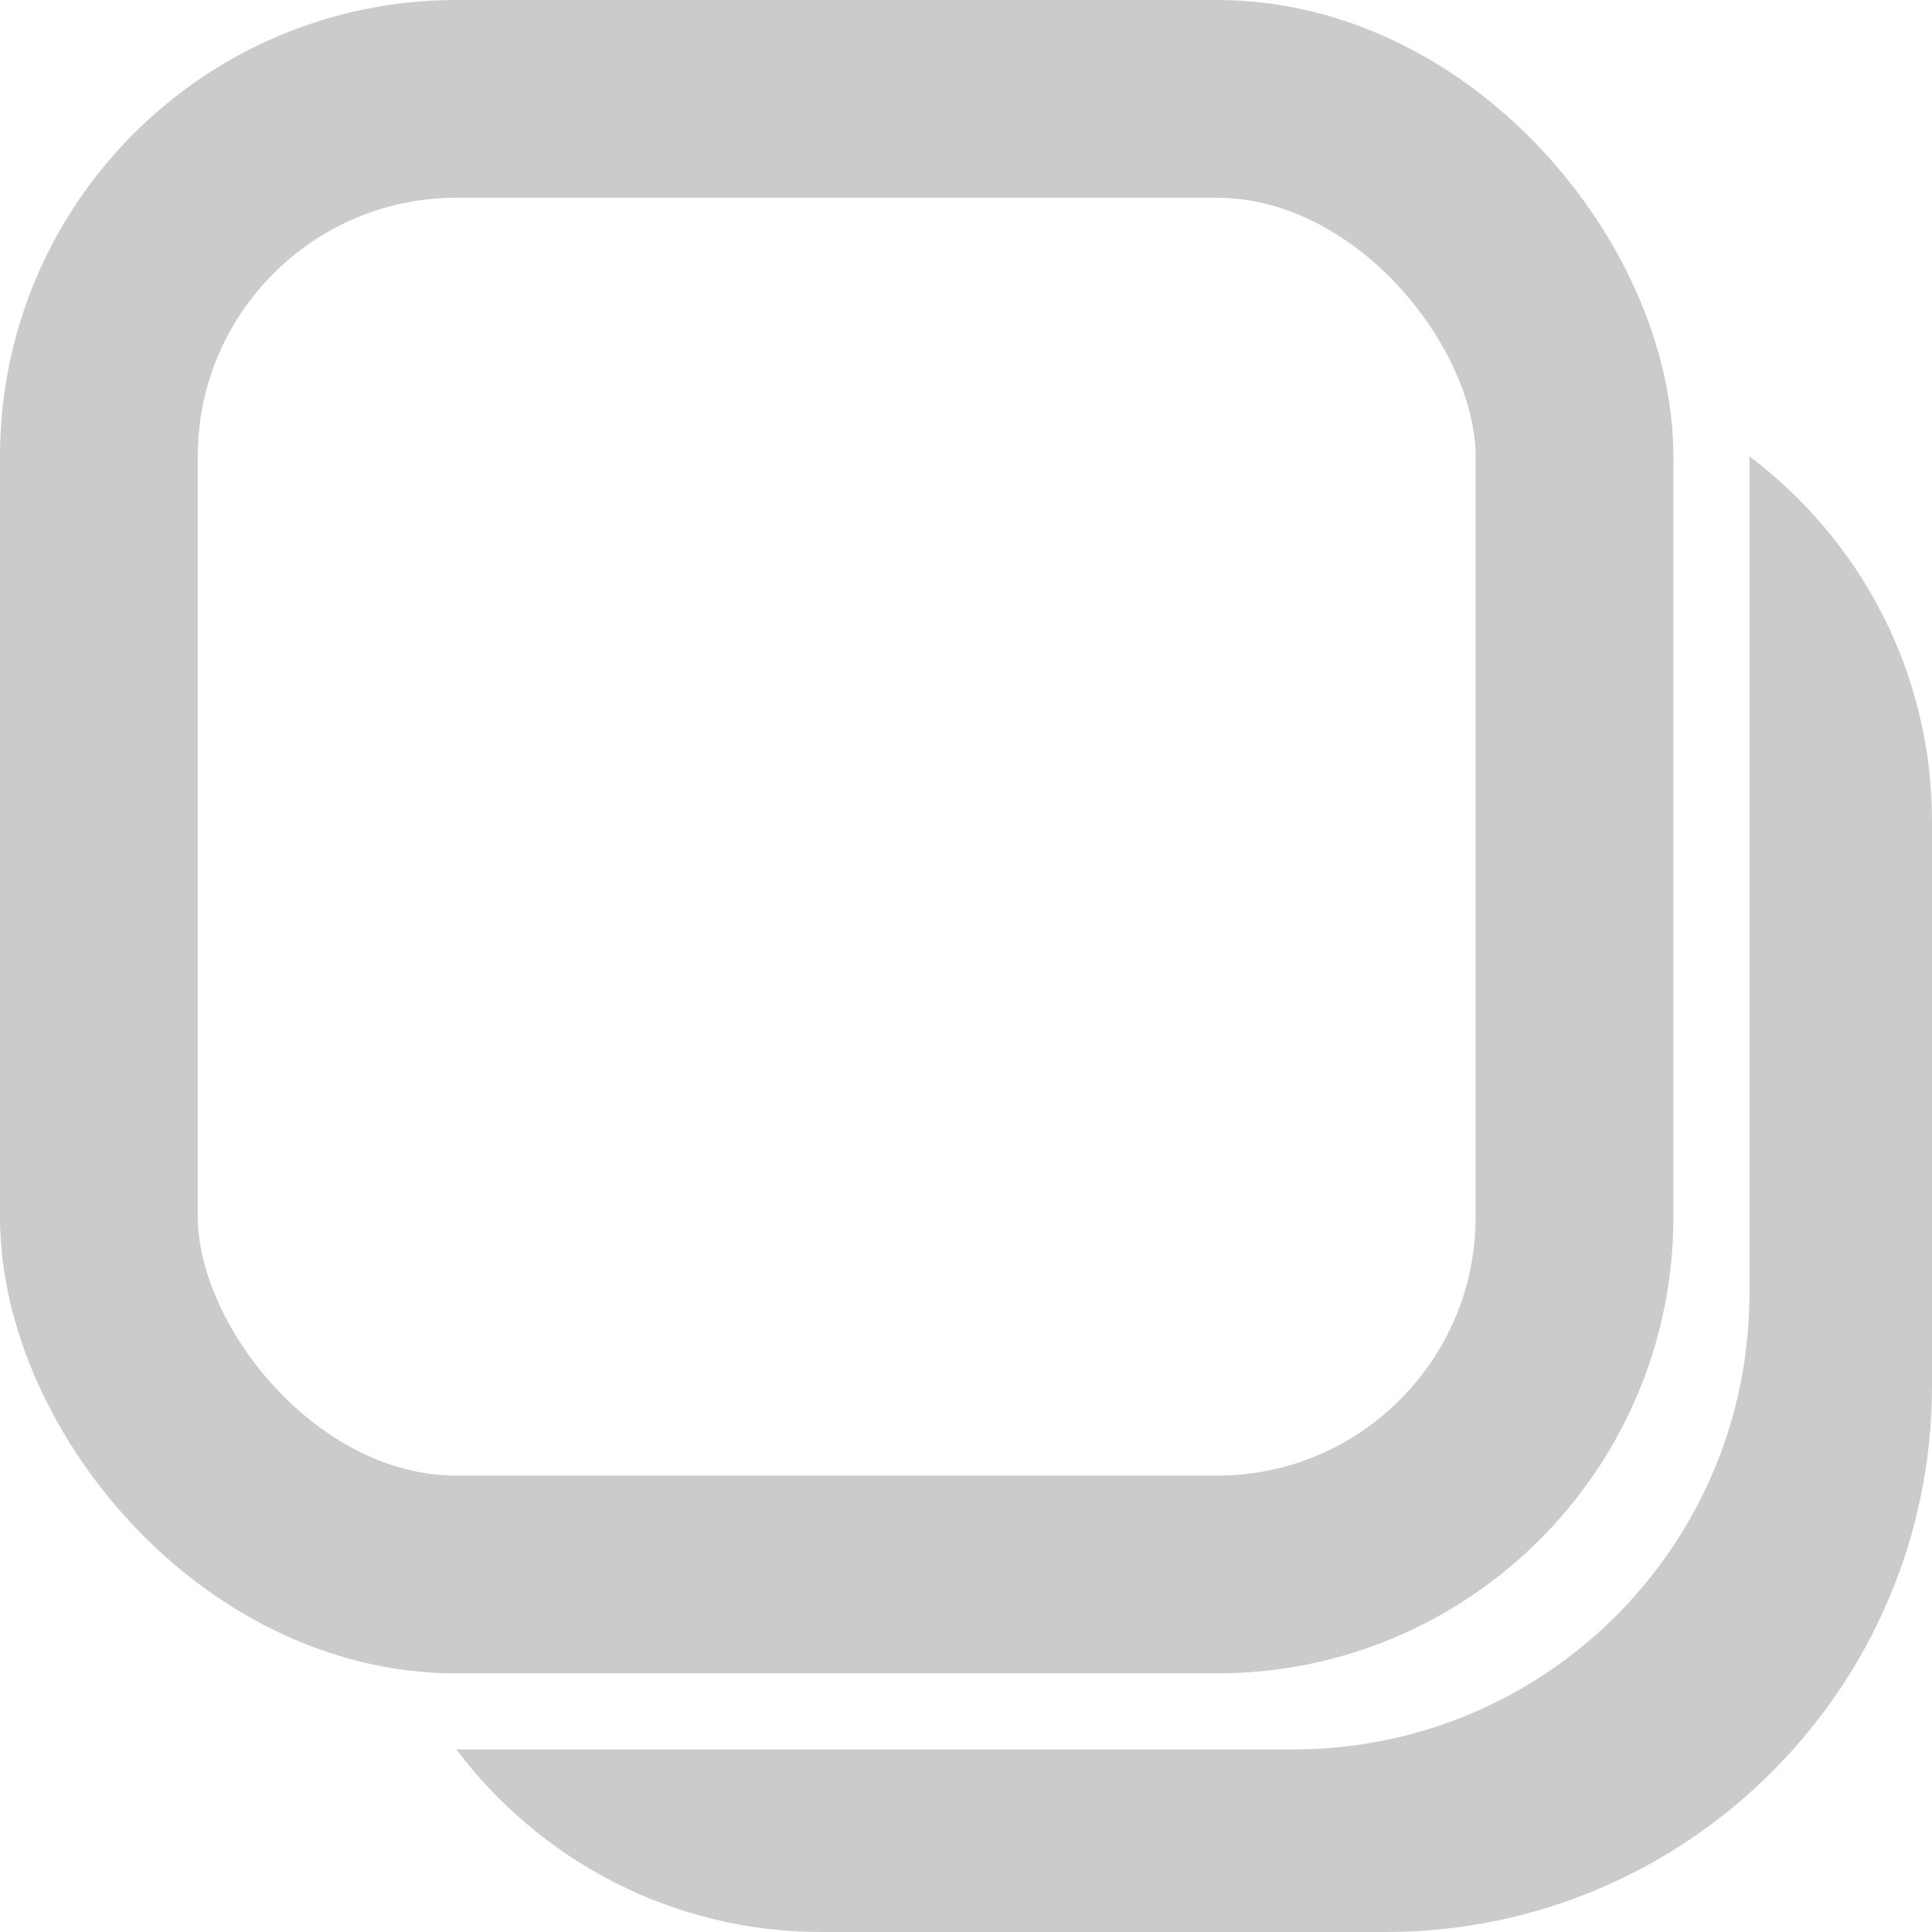 <svg xmlns="http://www.w3.org/2000/svg" width="12.7" height="12.7" viewBox="0 0 12.7 12.7">
  <g id="이미지_여러장_아이콘" data-name="이미지 여러장  아이콘" transform="translate(-278.75 -366.75)">
    <g id="패스_1681" data-name="패스 1681" fill="#cbcbcb">
      <path d="M 288.162 378.785 C 289.443 378.454 290.454 377.443 290.785 376.162 C 290.643 377.543 289.543 378.643 288.162 378.785 Z" stroke="none"/>
      <path d="M 290.25 369.75 C 290.98 370.3 291.45 371.17 291.45 372.15 L 291.45 375.86 C 291.45 377.84 289.84 379.45 287.86 379.45 L 284.15 379.45 C 283.17 379.45 282.3 378.98 281.75 378.25 L 287.25 378.25 C 288.91 378.25 290.25 376.91 290.25 375.25 L 290.25 369.75 Z" stroke="none" fill="#cbcbcb"/>
    </g>
    <g id="사각형_2052" data-name="사각형 2052" transform="translate(278.75 366.75)" fill="none" stroke="#cbcbcb" stroke-width="1.3">
      <rect width="11" height="11" rx="3" stroke="none"/>
      <rect x="0.65" y="0.65" width="9.7" height="9.7" rx="2.35" fill="none"/>
    </g>
  </g>
</svg>
